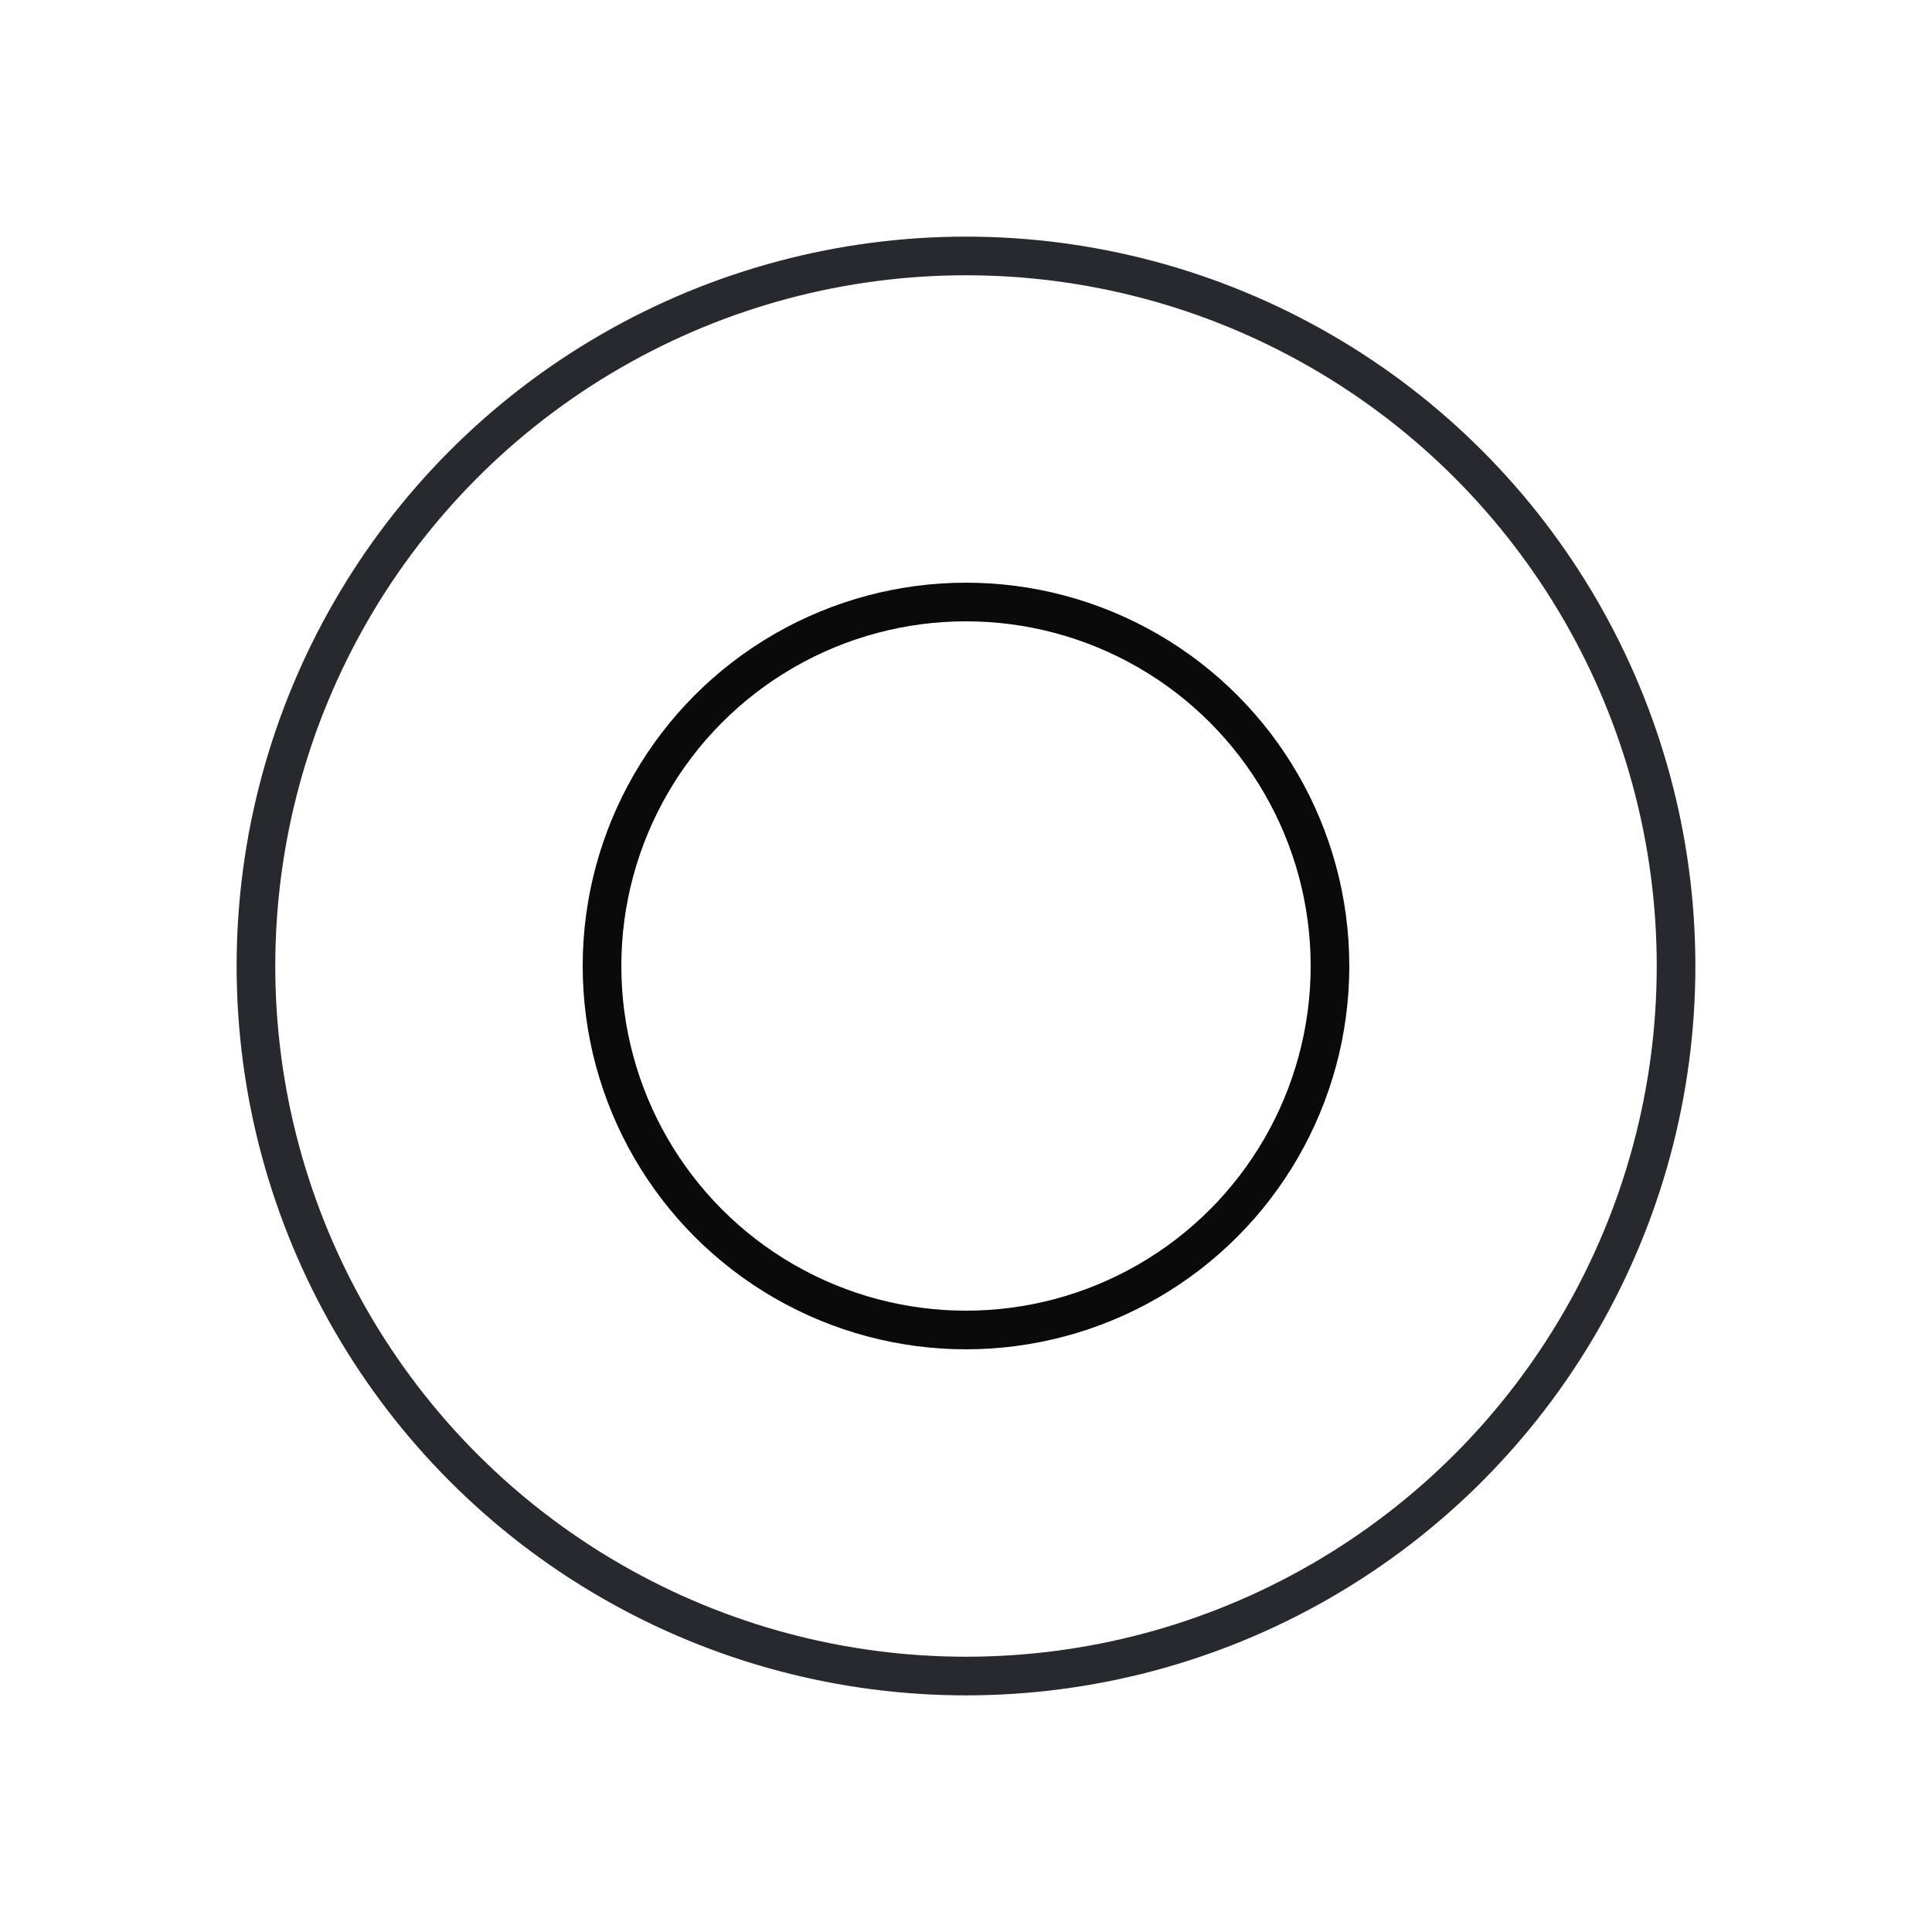 <?xml version="1.0" encoding="utf-8"?>
<svg xmlns="http://www.w3.org/2000/svg" xmlns:xlink="http://www.w3.org/1999/xlink" style="margin: auto; background: rgb(241, 242, 243); display: block; shape-rendering: auto;" width="200px" height="200px" viewBox="0 0 100 100" preserveAspectRatio="xMidYMid">
<circle cx="50" cy="50" r="18.84" fill="none" stroke="#0a0a0a" stroke-width="2">
  <animate attributeName="r" repeatCount="indefinite" dur="3.448s" values="0;40" keyTimes="0;1" keySplines="0 0.2 0.8 1" calcMode="spline" begin="-1.724s"></animate>
  <animate attributeName="opacity" repeatCount="indefinite" dur="3.448s" values="1;0" keyTimes="0;1" keySplines="0.2 0 0.8 1" calcMode="spline" begin="-1.724s"></animate>
</circle>
<circle cx="50" cy="50" r="36.752" fill="none" stroke="#28292f" stroke-width="2">
  <animate attributeName="r" repeatCount="indefinite" dur="3.448s" values="0;40" keyTimes="0;1" keySplines="0 0.2 0.8 1" calcMode="spline"></animate>
  <animate attributeName="opacity" repeatCount="indefinite" dur="3.448s" values="1;0" keyTimes="0;1" keySplines="0.2 0 0.8 1" calcMode="spline"></animate>
</circle>
<!-- [ldio] generated by https://loading.io/ --></svg>